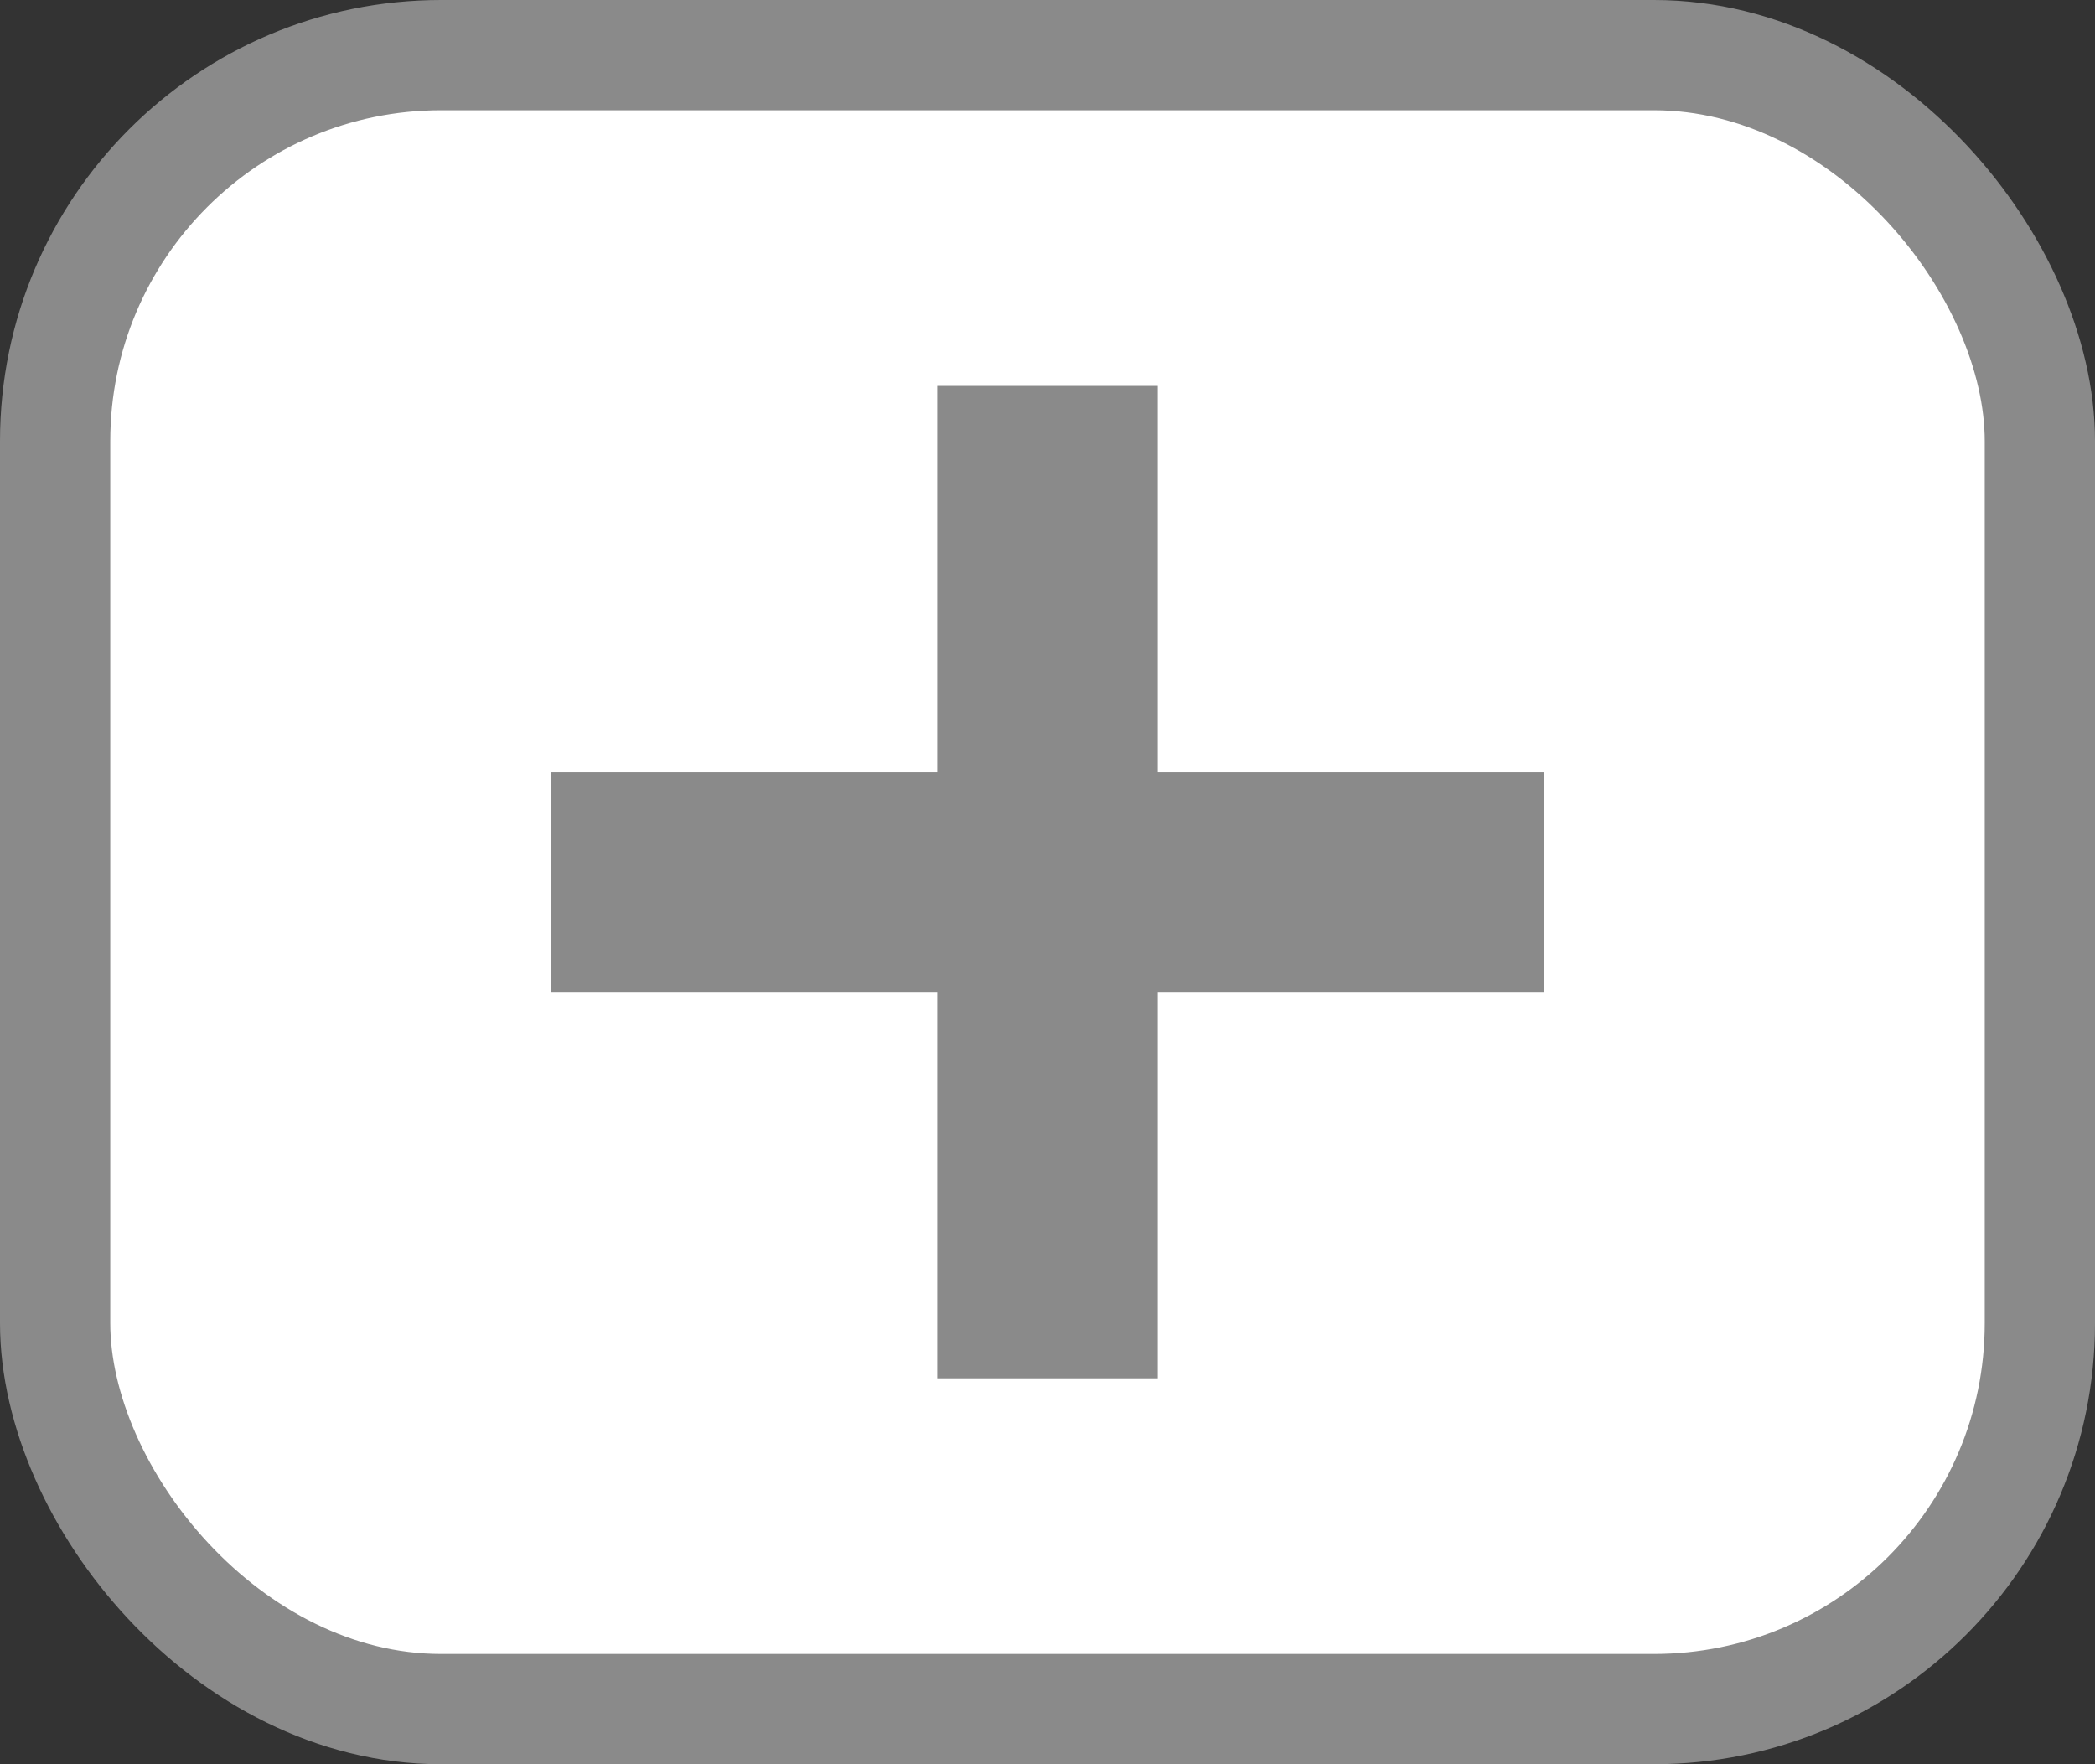 <svg width="19" height="16" viewBox="0 0 19 16" fill="none" xmlns="http://www.w3.org/2000/svg">
<rect x="0" y="0" width="19" height="16" fill="#333333" stroke="none"/>
<rect x="0.5" y="0.5" width="18" height="15" rx="3.5" fill="white" stroke="#8A8A8A"/>
<rect x="5" y="7" width="9" height="2" fill="#8A8A8A"/>
<rect x="8.5" y="12.5" width="9" height="2" transform="rotate(-90 8.5 12.5)" fill="#8A8A8A"/>
</svg>
